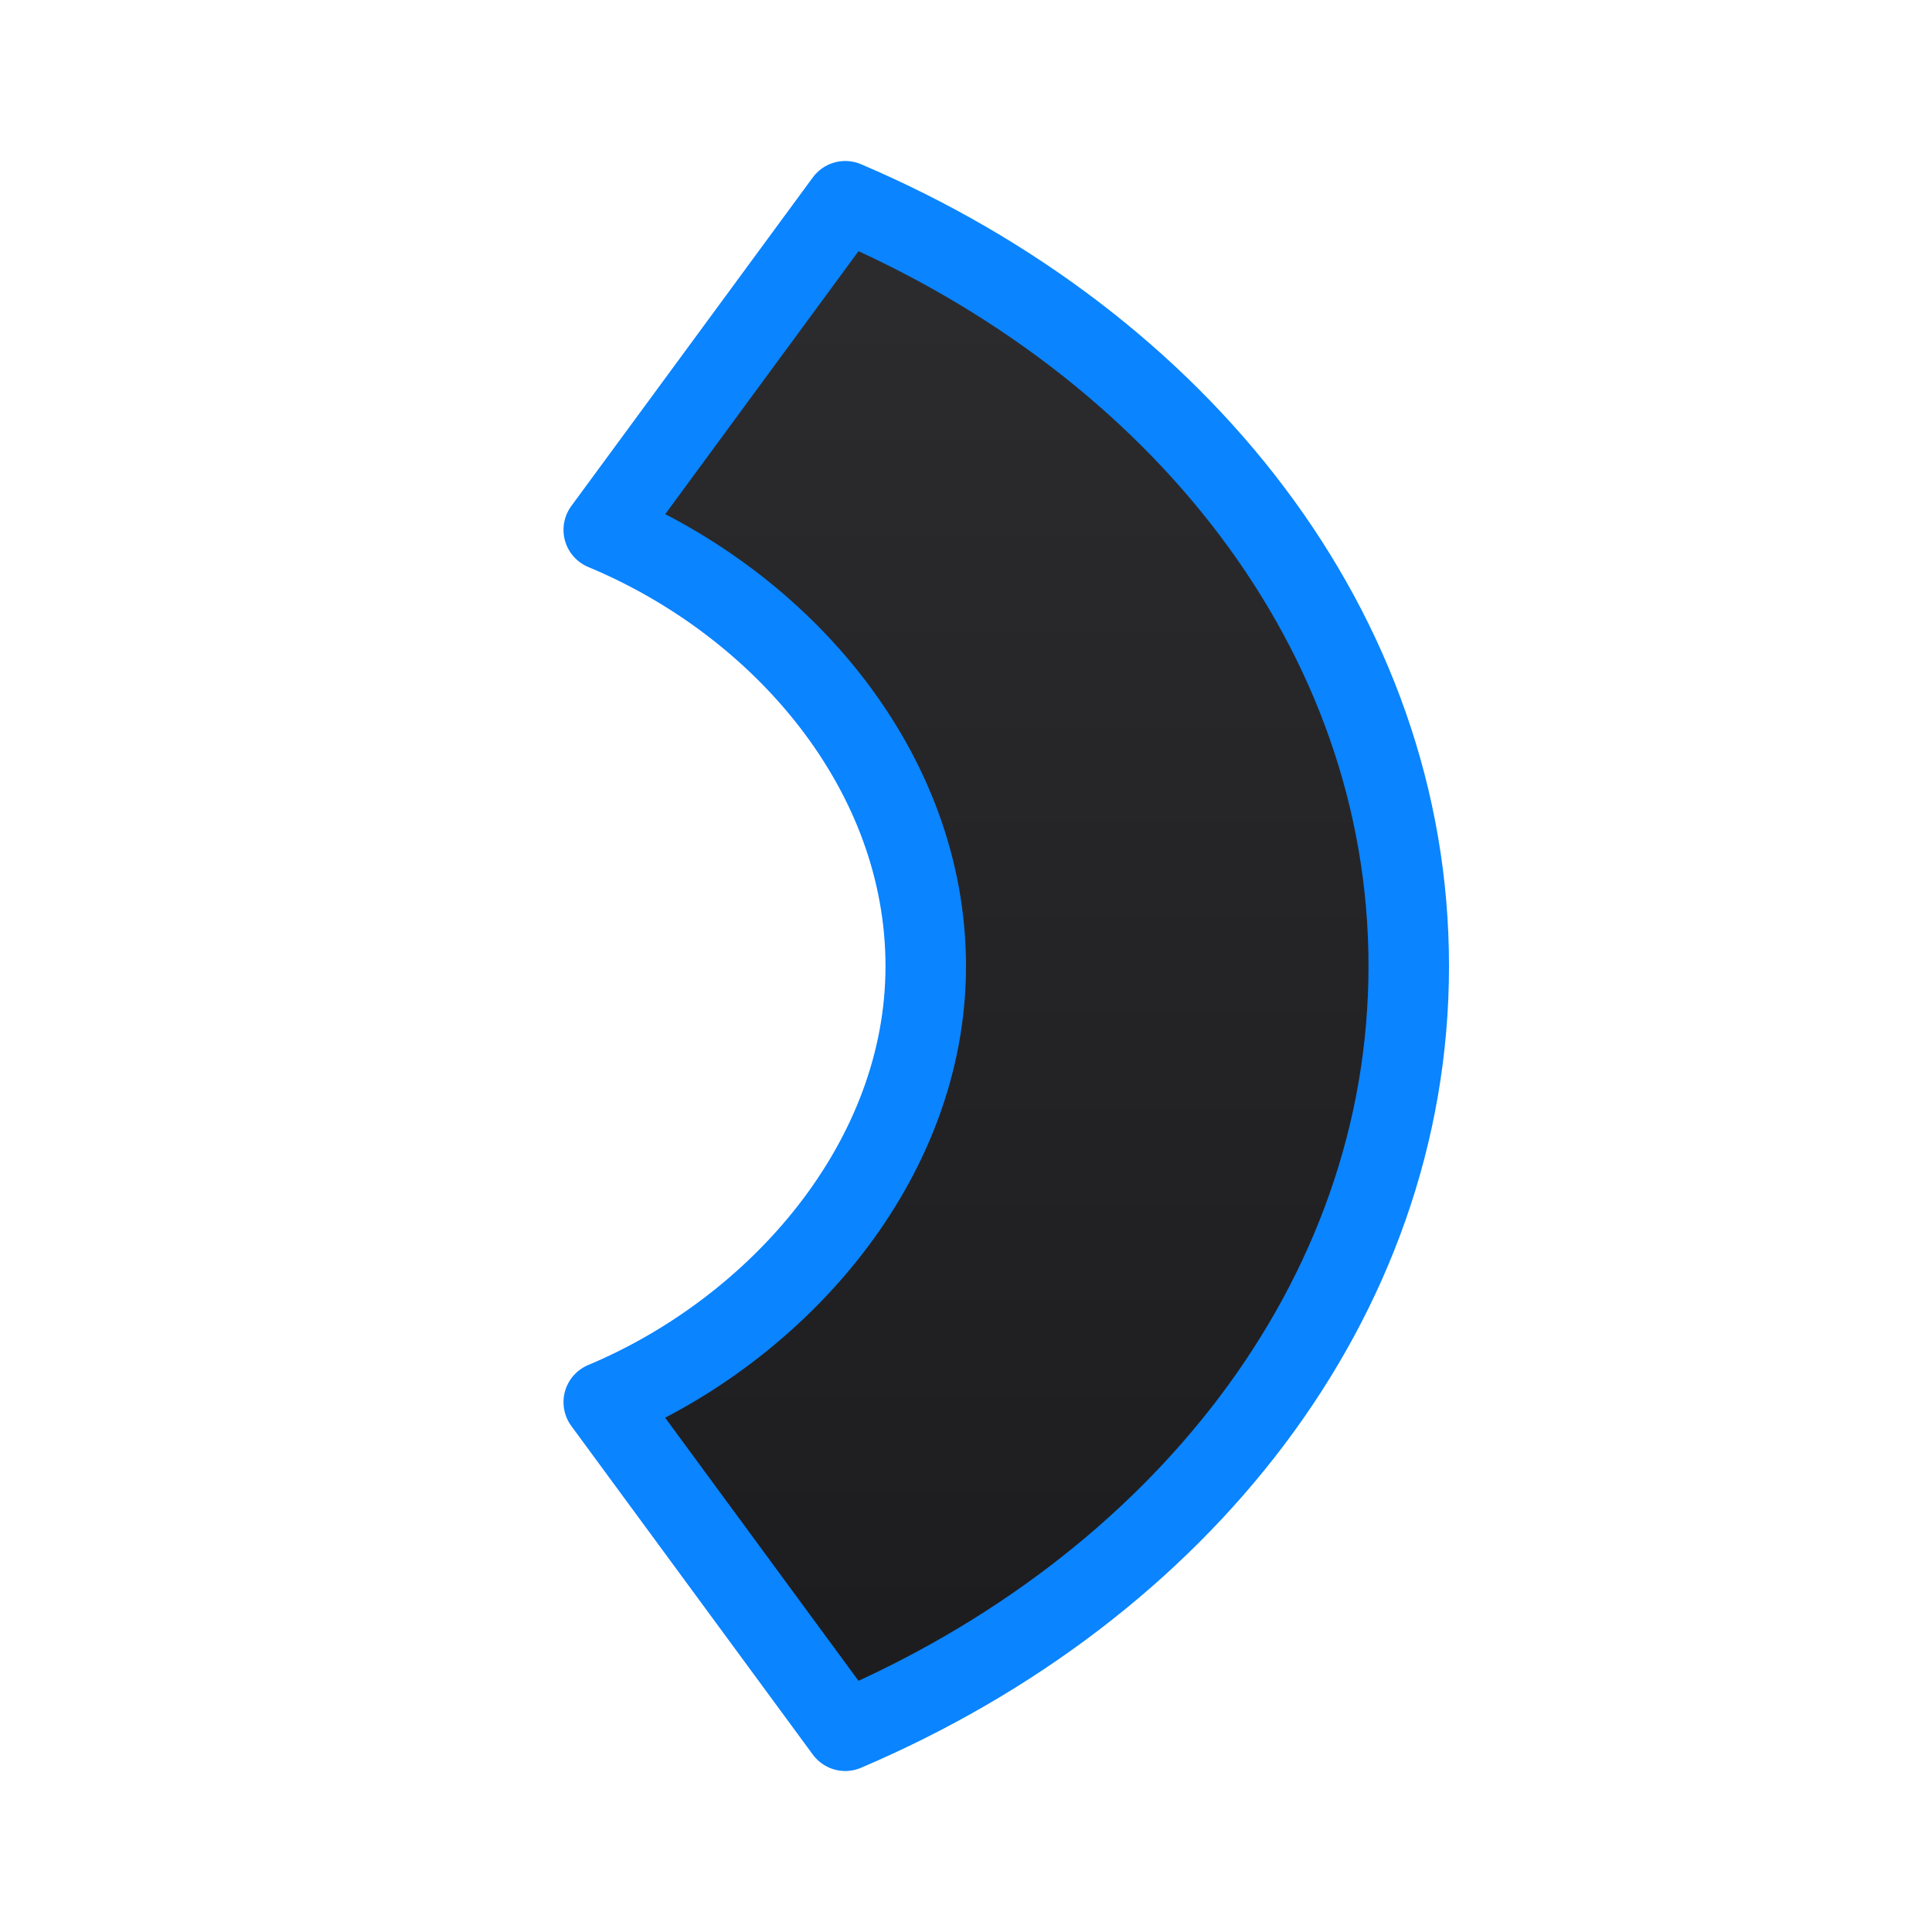 <svg viewBox="0 0 24 24" xmlns="http://www.w3.org/2000/svg" xmlns:xlink="http://www.w3.org/1999/xlink"><linearGradient id="a" gradientUnits="userSpaceOnUse" x1="10.5" x2="10.5" y1="21.5" y2="2.5"><stop offset="0" stop-color="#1c1c1e"/><stop offset="1" stop-color="#2c2c2e"/></linearGradient><path d="m10.5 2.5-3 4.082c2.221.925 4 3 4 5.42 0 2.419-1.833 4.508-4 5.416l3 4.082c4.148-1.769 7-5.346 7-9.498v-.004c0-4.152-2.852-7.729-7-9.498z" fill="url(#a)" stroke="#0a84ff" stroke-linecap="round" stroke-linejoin="round"/></svg>